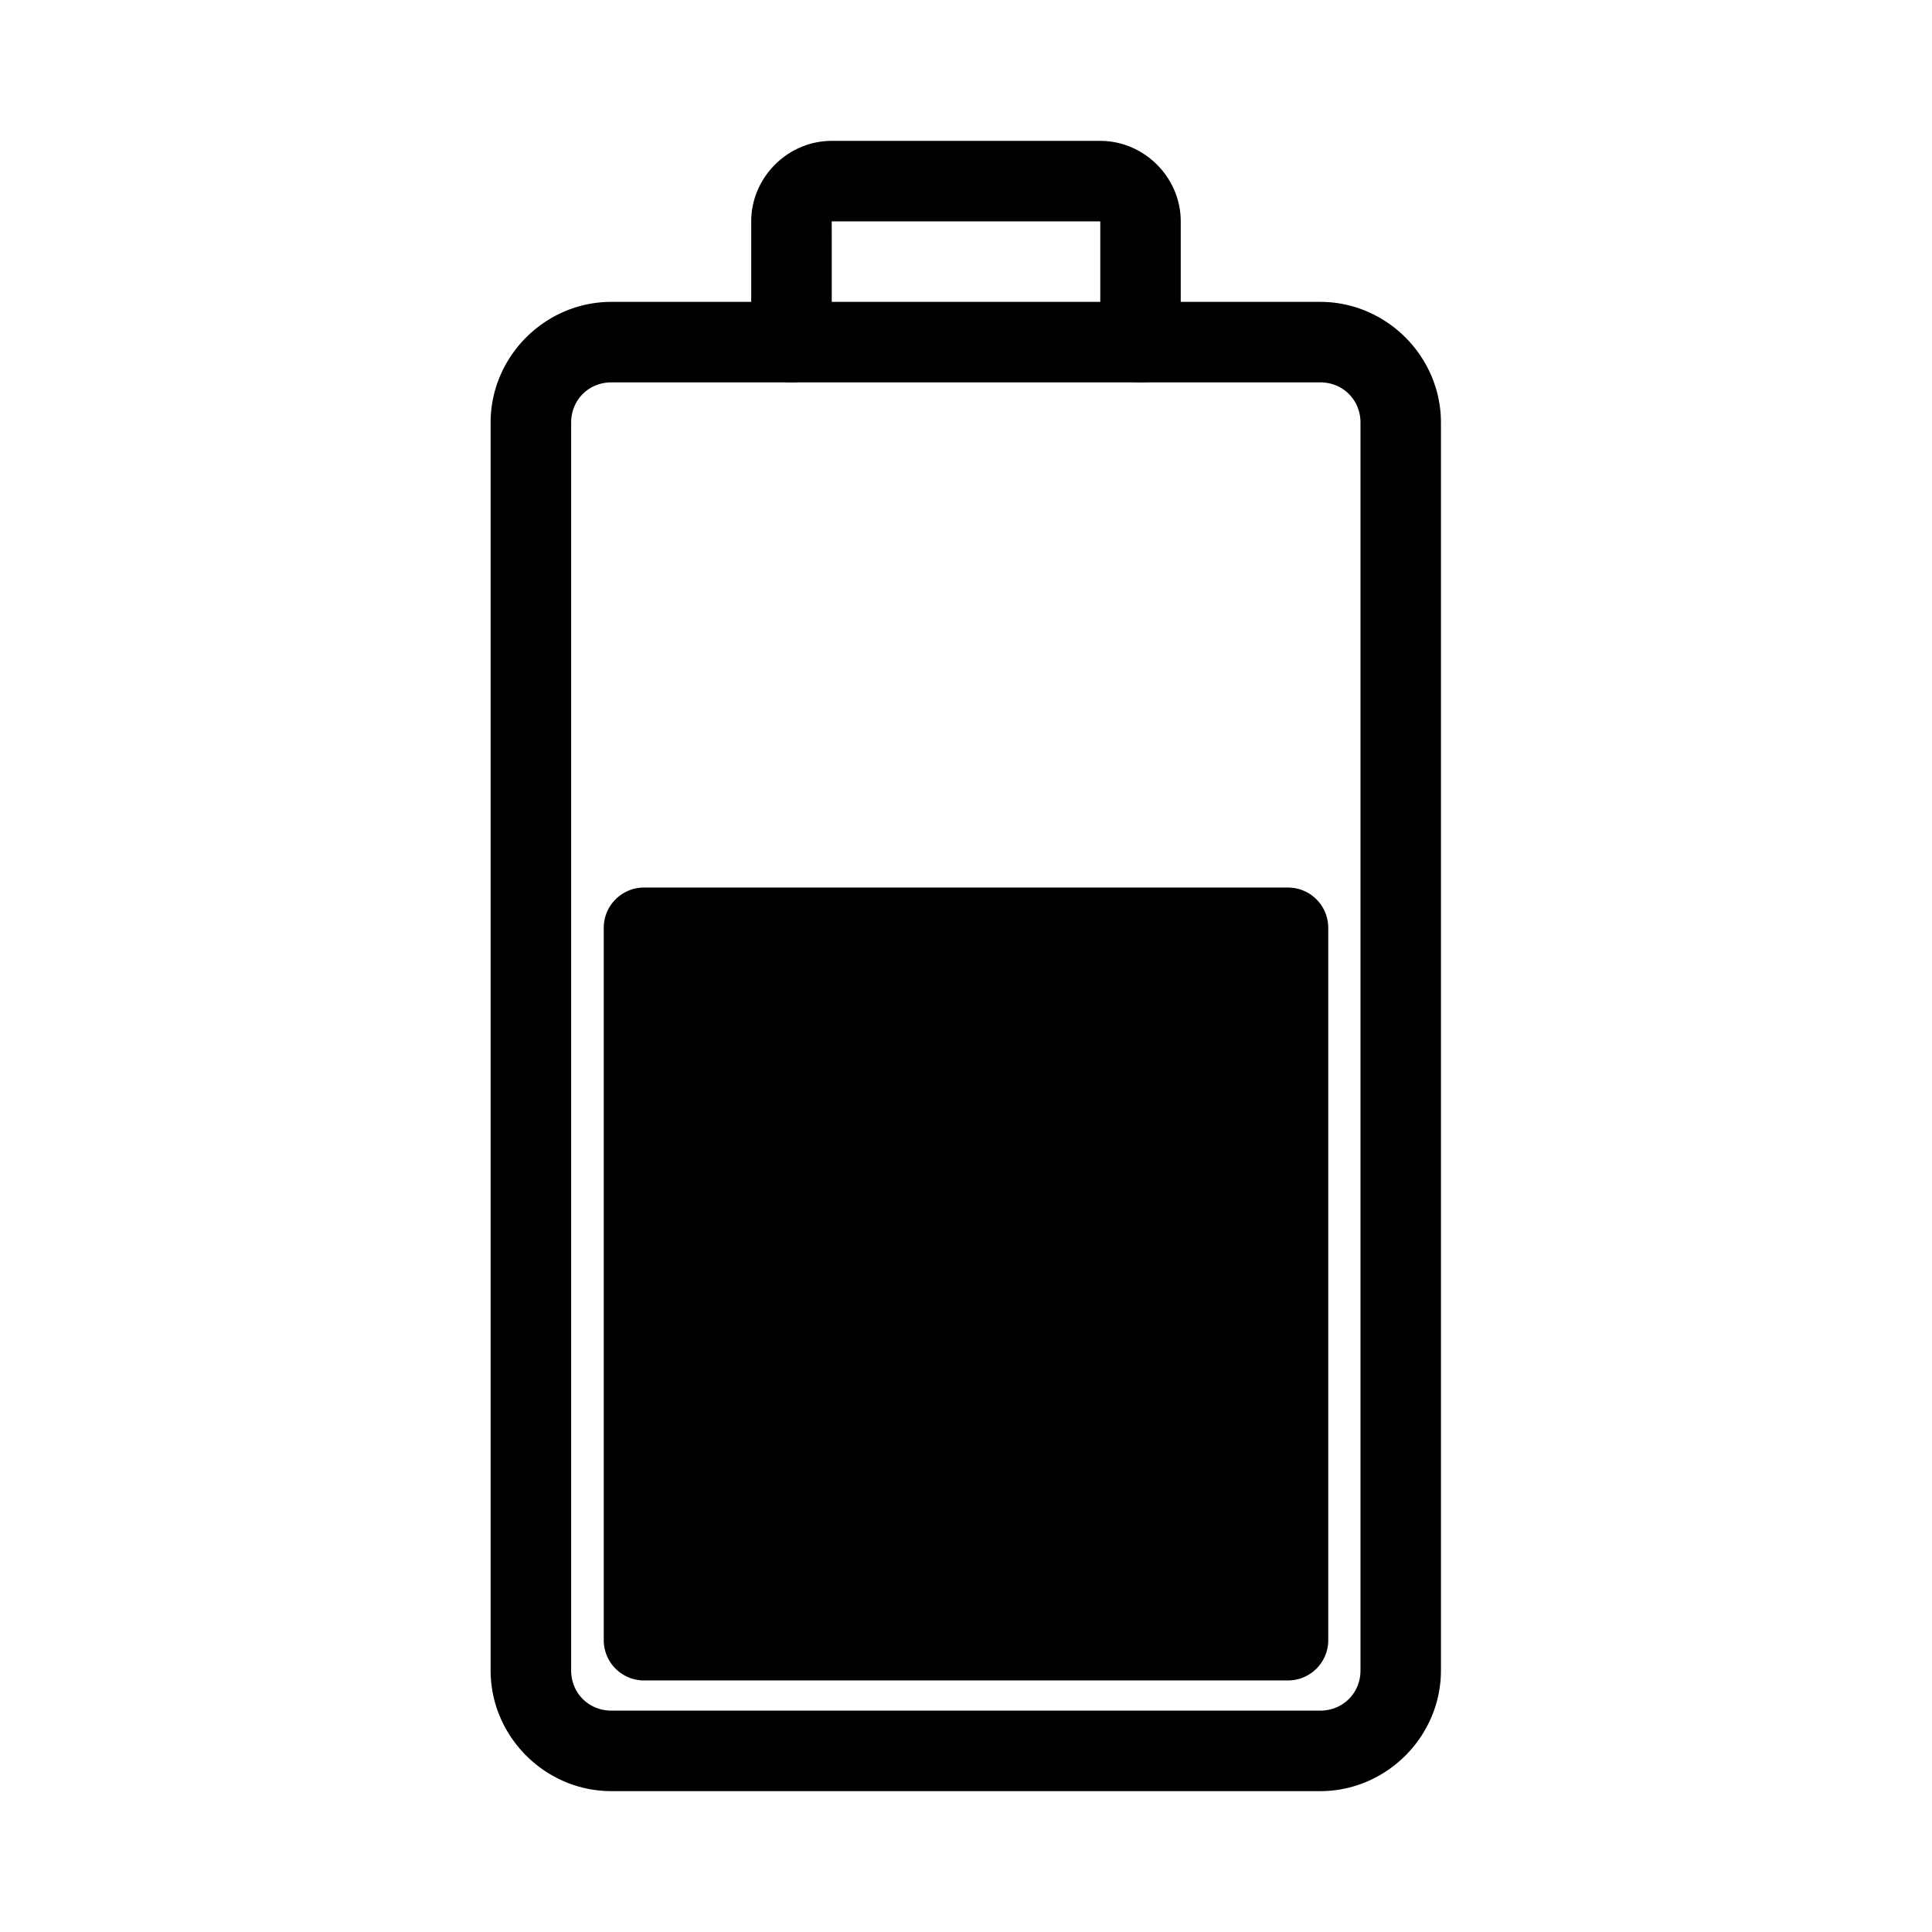 <?xml version="1.0" encoding="UTF-8"?>
<svg id="svg2" version="1.1" viewBox="0 0 48 48" xmlns="http://www.w3.org/2000/svg">
 <defs id="defs1">
  <style id="style1">.a{fill:none;stroke:#000;stroke-width:2px;stroke-linecap:round;stroke-linejoin:round;}</style>
 </defs>
 <g id="g1" stroke-linecap="round" stroke-linejoin="round">
  <path id="path1" d="m20.664 3.5c-1.093 0-2 0.907-2 2v2h-3.475c-1.645 0-3 1.355-3 3v31c0 1.645 1.355 3 3 3h17.611c1.645 0 3-1.355 3-3v-31c0-1.645-1.355-3-3-3h-3.465v-2c0-1.093-0.907-2-2-2zm0 2h6.672v3a1 1 0 0 0 1 1h4.465c0.564 0 1 0.436 1 1v31c0 0.564-0.436 1-1 1h-17.611c-0.564 0-1-0.436-1-1v-31c0-0.564 0.436-1 1-1h4.475a1 1 0 0 0 1-1z"/>
  <path id="line2" d="m19.664 7.5a1 1 0 0 0-1 1 1 1 0 0 0 1 1h8.672a1 1 0 0 0 1-1 1 1 0 0 0-1-1z"/>
  <g id="rect2">
   <path id="path2" d="m16 23.05h16v17.7h-16z"/>
   <path id="path3" d="m16 22.051a1 1 0 0 0-1 1v17.699a1 1 0 0 0 1 1h16a1 1 0 0 0 1-1v-17.699a1 1 0 0 0-1-1zm1 2h14v15.699h-14z"/>
  </g>
 </g>
</svg>
